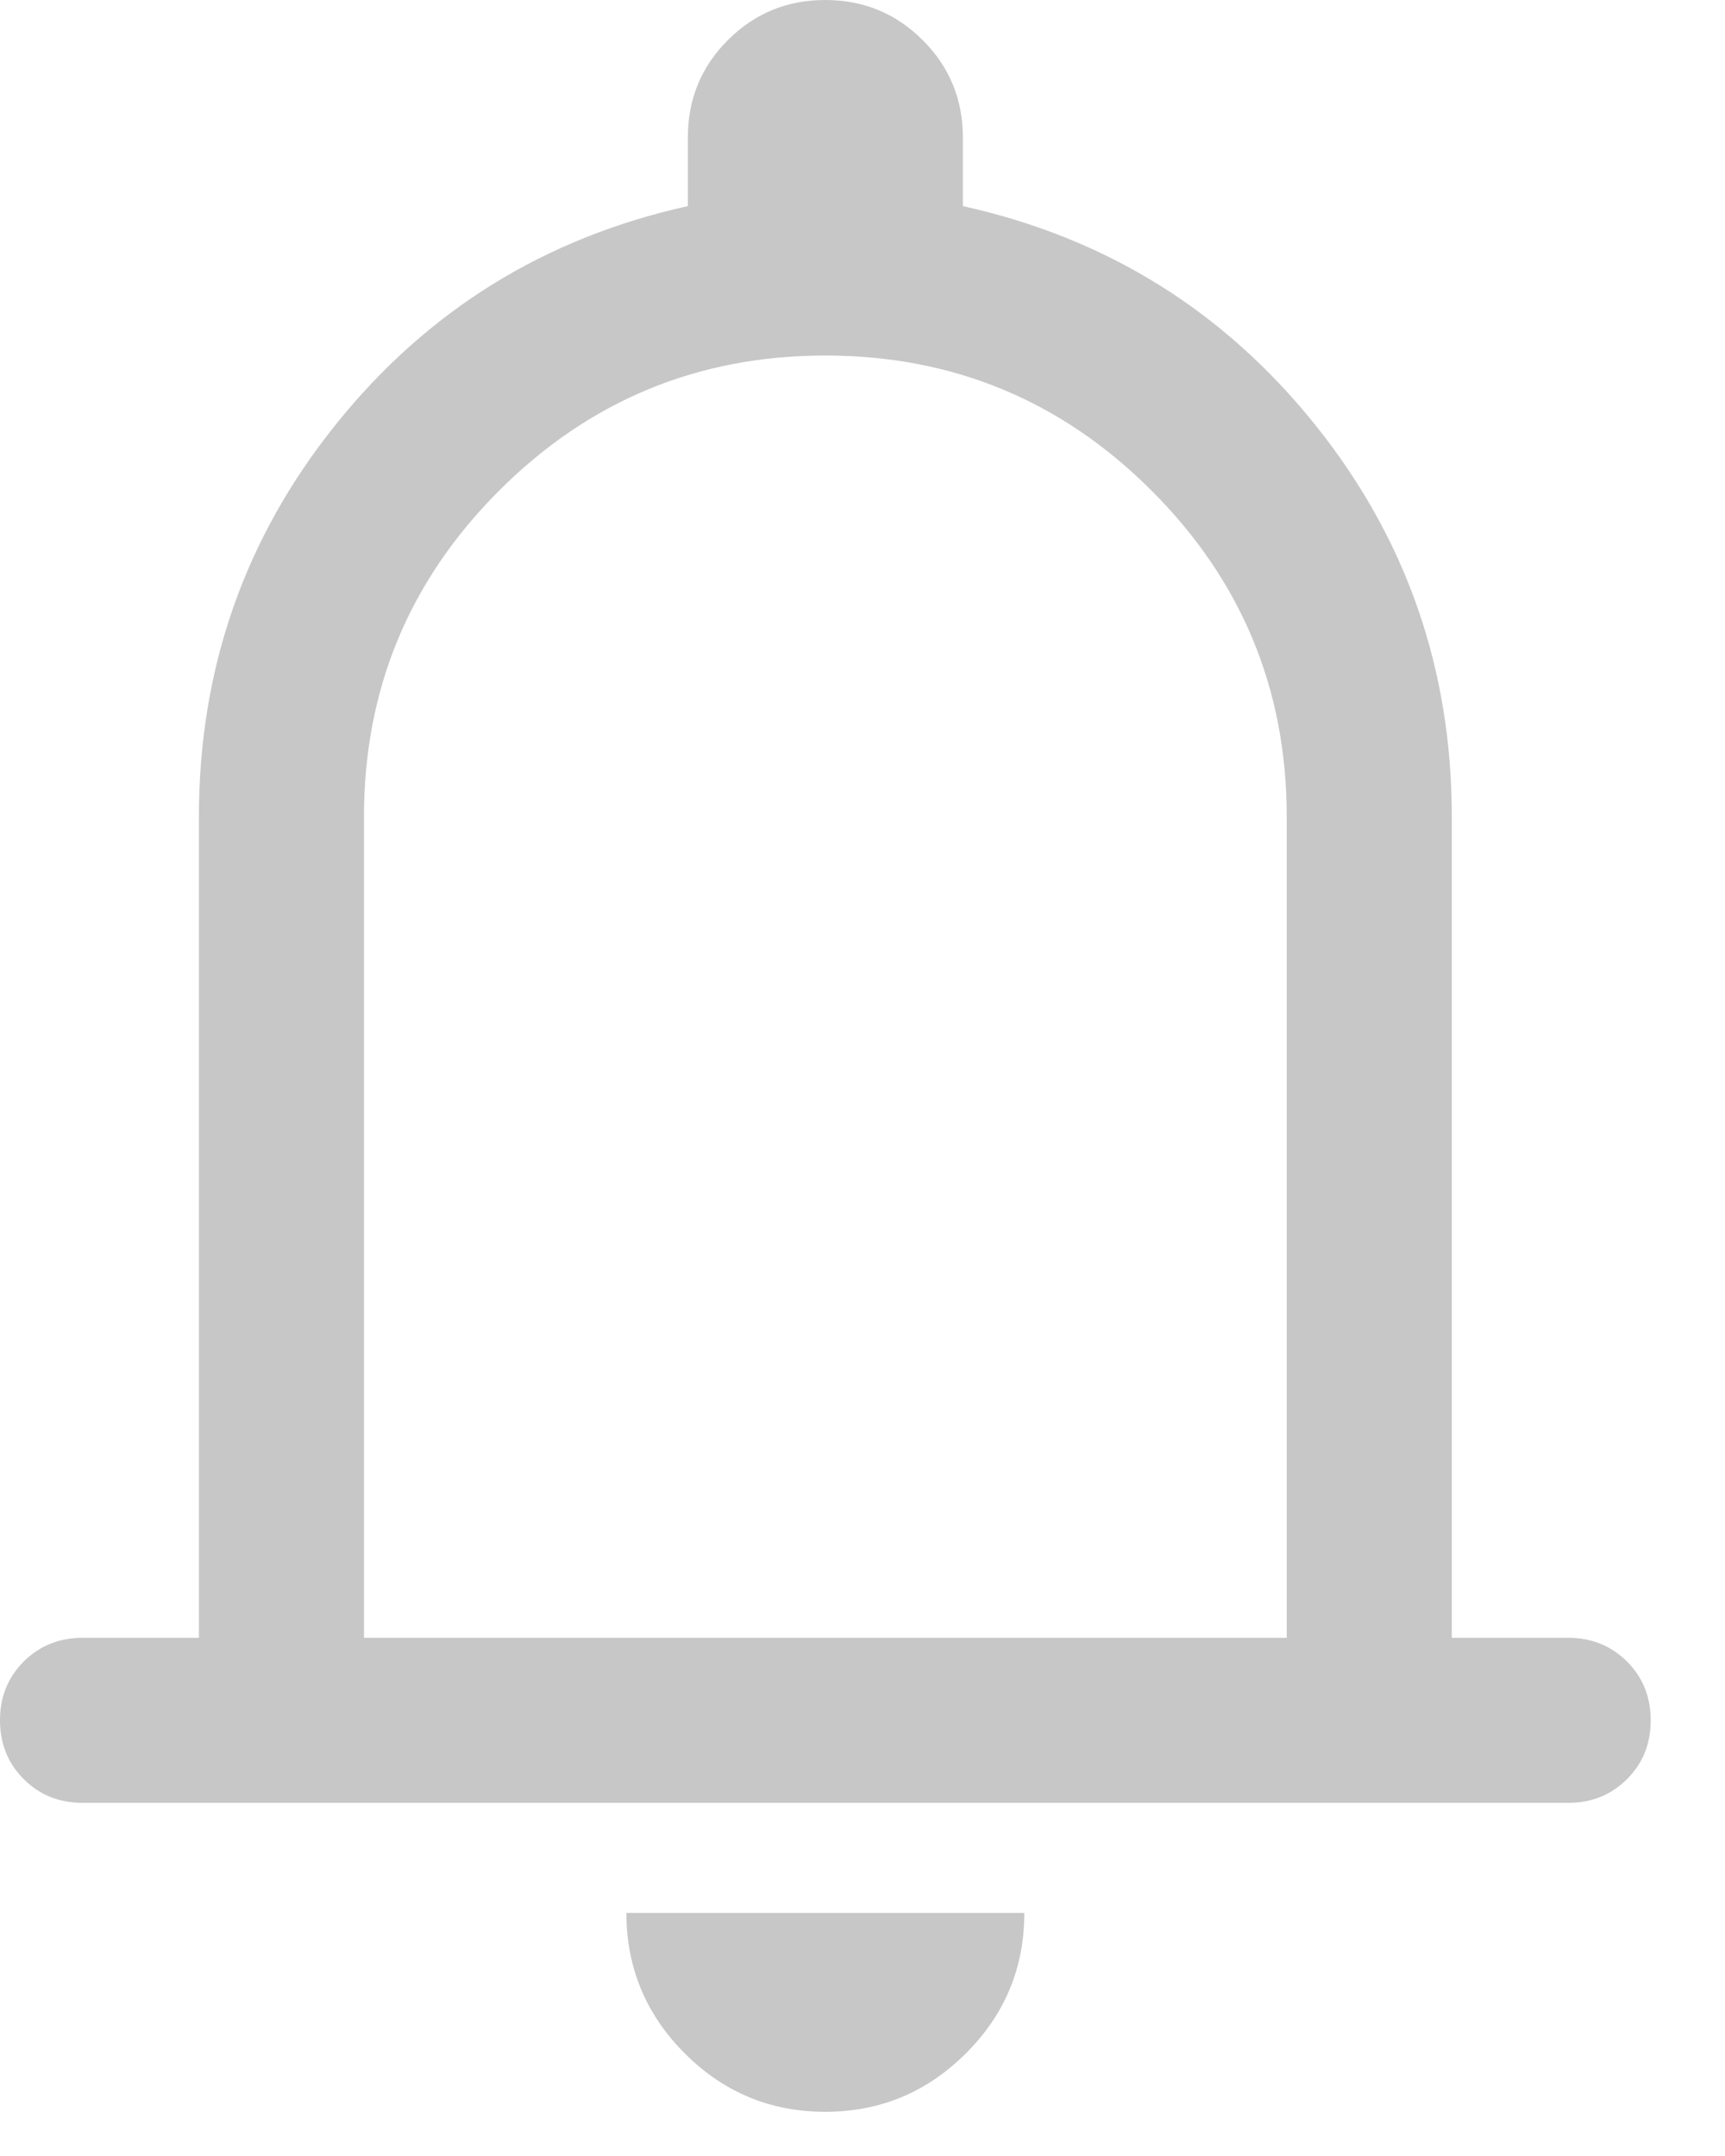 <svg width="16" height="20" viewBox="0 0 16 20" fill="none" xmlns="http://www.w3.org/2000/svg">
<path d="M0.766 16.724C0.549 16.724 0.367 16.651 0.22 16.504C0.073 16.357 0 16.175 0 15.958C0 15.741 0.073 15.56 0.22 15.413C0.367 15.267 0.549 15.193 0.766 15.193H1.845V7.577C1.845 6.204 2.269 4.99 3.116 3.936C3.963 2.881 5.051 2.206 6.38 1.912V1.276C6.38 0.922 6.503 0.62 6.751 0.372C6.999 0.124 7.3 0 7.654 0C8.008 0 8.31 0.124 8.558 0.372C8.807 0.62 8.931 0.922 8.931 1.276V1.912C10.26 2.206 11.347 2.881 12.195 3.936C13.042 4.99 13.466 6.204 13.466 7.577V15.193H14.545C14.762 15.193 14.944 15.267 15.091 15.413C15.238 15.56 15.311 15.742 15.311 15.959C15.311 16.176 15.238 16.358 15.091 16.504C14.944 16.651 14.762 16.724 14.545 16.724H0.766ZM7.654 19.59C7.146 19.59 6.712 19.409 6.351 19.048C5.991 18.687 5.81 18.252 5.81 17.745H9.501C9.501 18.254 9.32 18.689 8.958 19.049C8.596 19.41 8.162 19.59 7.654 19.59ZM3.376 15.193H11.935V7.577C11.935 6.395 11.517 5.387 10.681 4.551C9.846 3.716 8.837 3.298 7.655 3.298C6.474 3.298 5.465 3.716 4.63 4.551C3.794 5.387 3.376 6.395 3.376 7.577V15.193Z" fill="#C7C7C7"/>
</svg>
